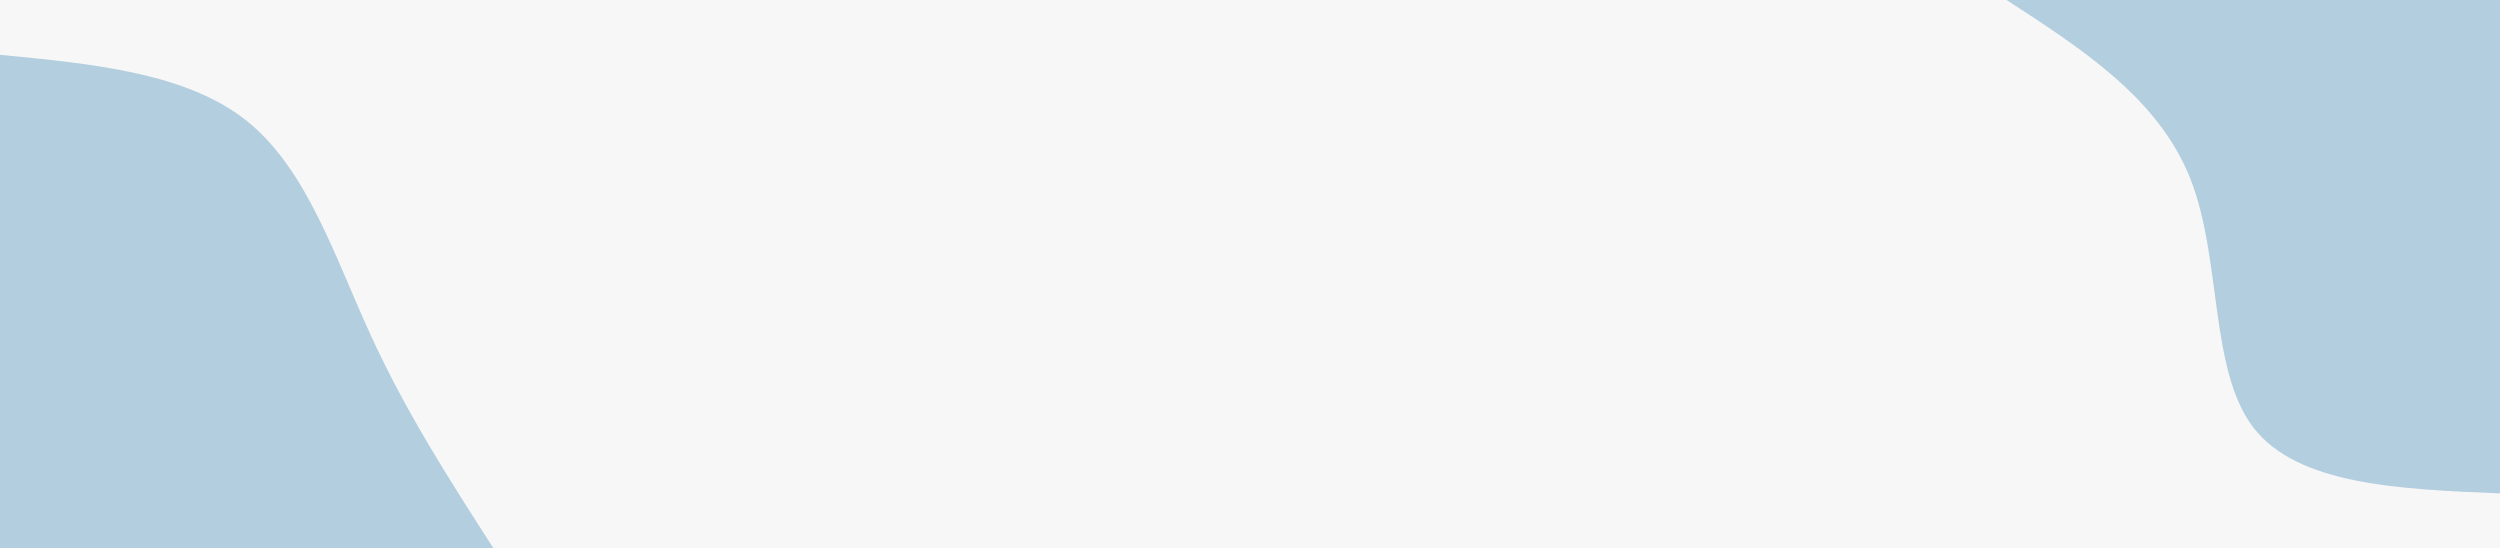 <svg id="visual" viewBox="0 0 1140 250" width="1140" height="250" xmlns="http://www.w3.org/2000/svg" xmlns:xlink="http://www.w3.org/1999/xlink" version="1.1"><rect x="0" y="0" width="1140" height="250" fill="#f7f7f7"></rect><defs><linearGradient id="grad1_0" x1="78.1%" y1="0%" x2="100%" y2="100%"><stop offset="-41.2%" stop-color="#f7f7f7" stop-opacity="1"></stop><stop offset="141.2%" stop-color="#f7f7f7" stop-opacity="1"></stop></linearGradient></defs><defs><linearGradient id="grad2_0" x1="0%" y1="0%" x2="21.9%" y2="100%"><stop offset="-41.2%" stop-color="#f7f7f7" stop-opacity="1"></stop><stop offset="141.2%" stop-color="#f7f7f7" stop-opacity="1"></stop></linearGradient></defs><g transform="translate(1140, 0)"><path d="M0 225C-46.2 223.1 -92.4 221.1 -112.5 194.9C-132.6 168.6 -126.8 118 -141.2 81.5C-155.6 45 -190.3 22.5 -225 0L0 0Z" fill="#b3cede"></path></g><g transform="translate(0, 250)"><path d="M0 -225C42.5 -220.9 85 -216.8 112.5 -194.9C140 -172.9 152.6 -133 168.9 -97.5C185.1 -62 205.1 -31 225 0L0 0Z" fill="#b3cede"></path></g></svg>